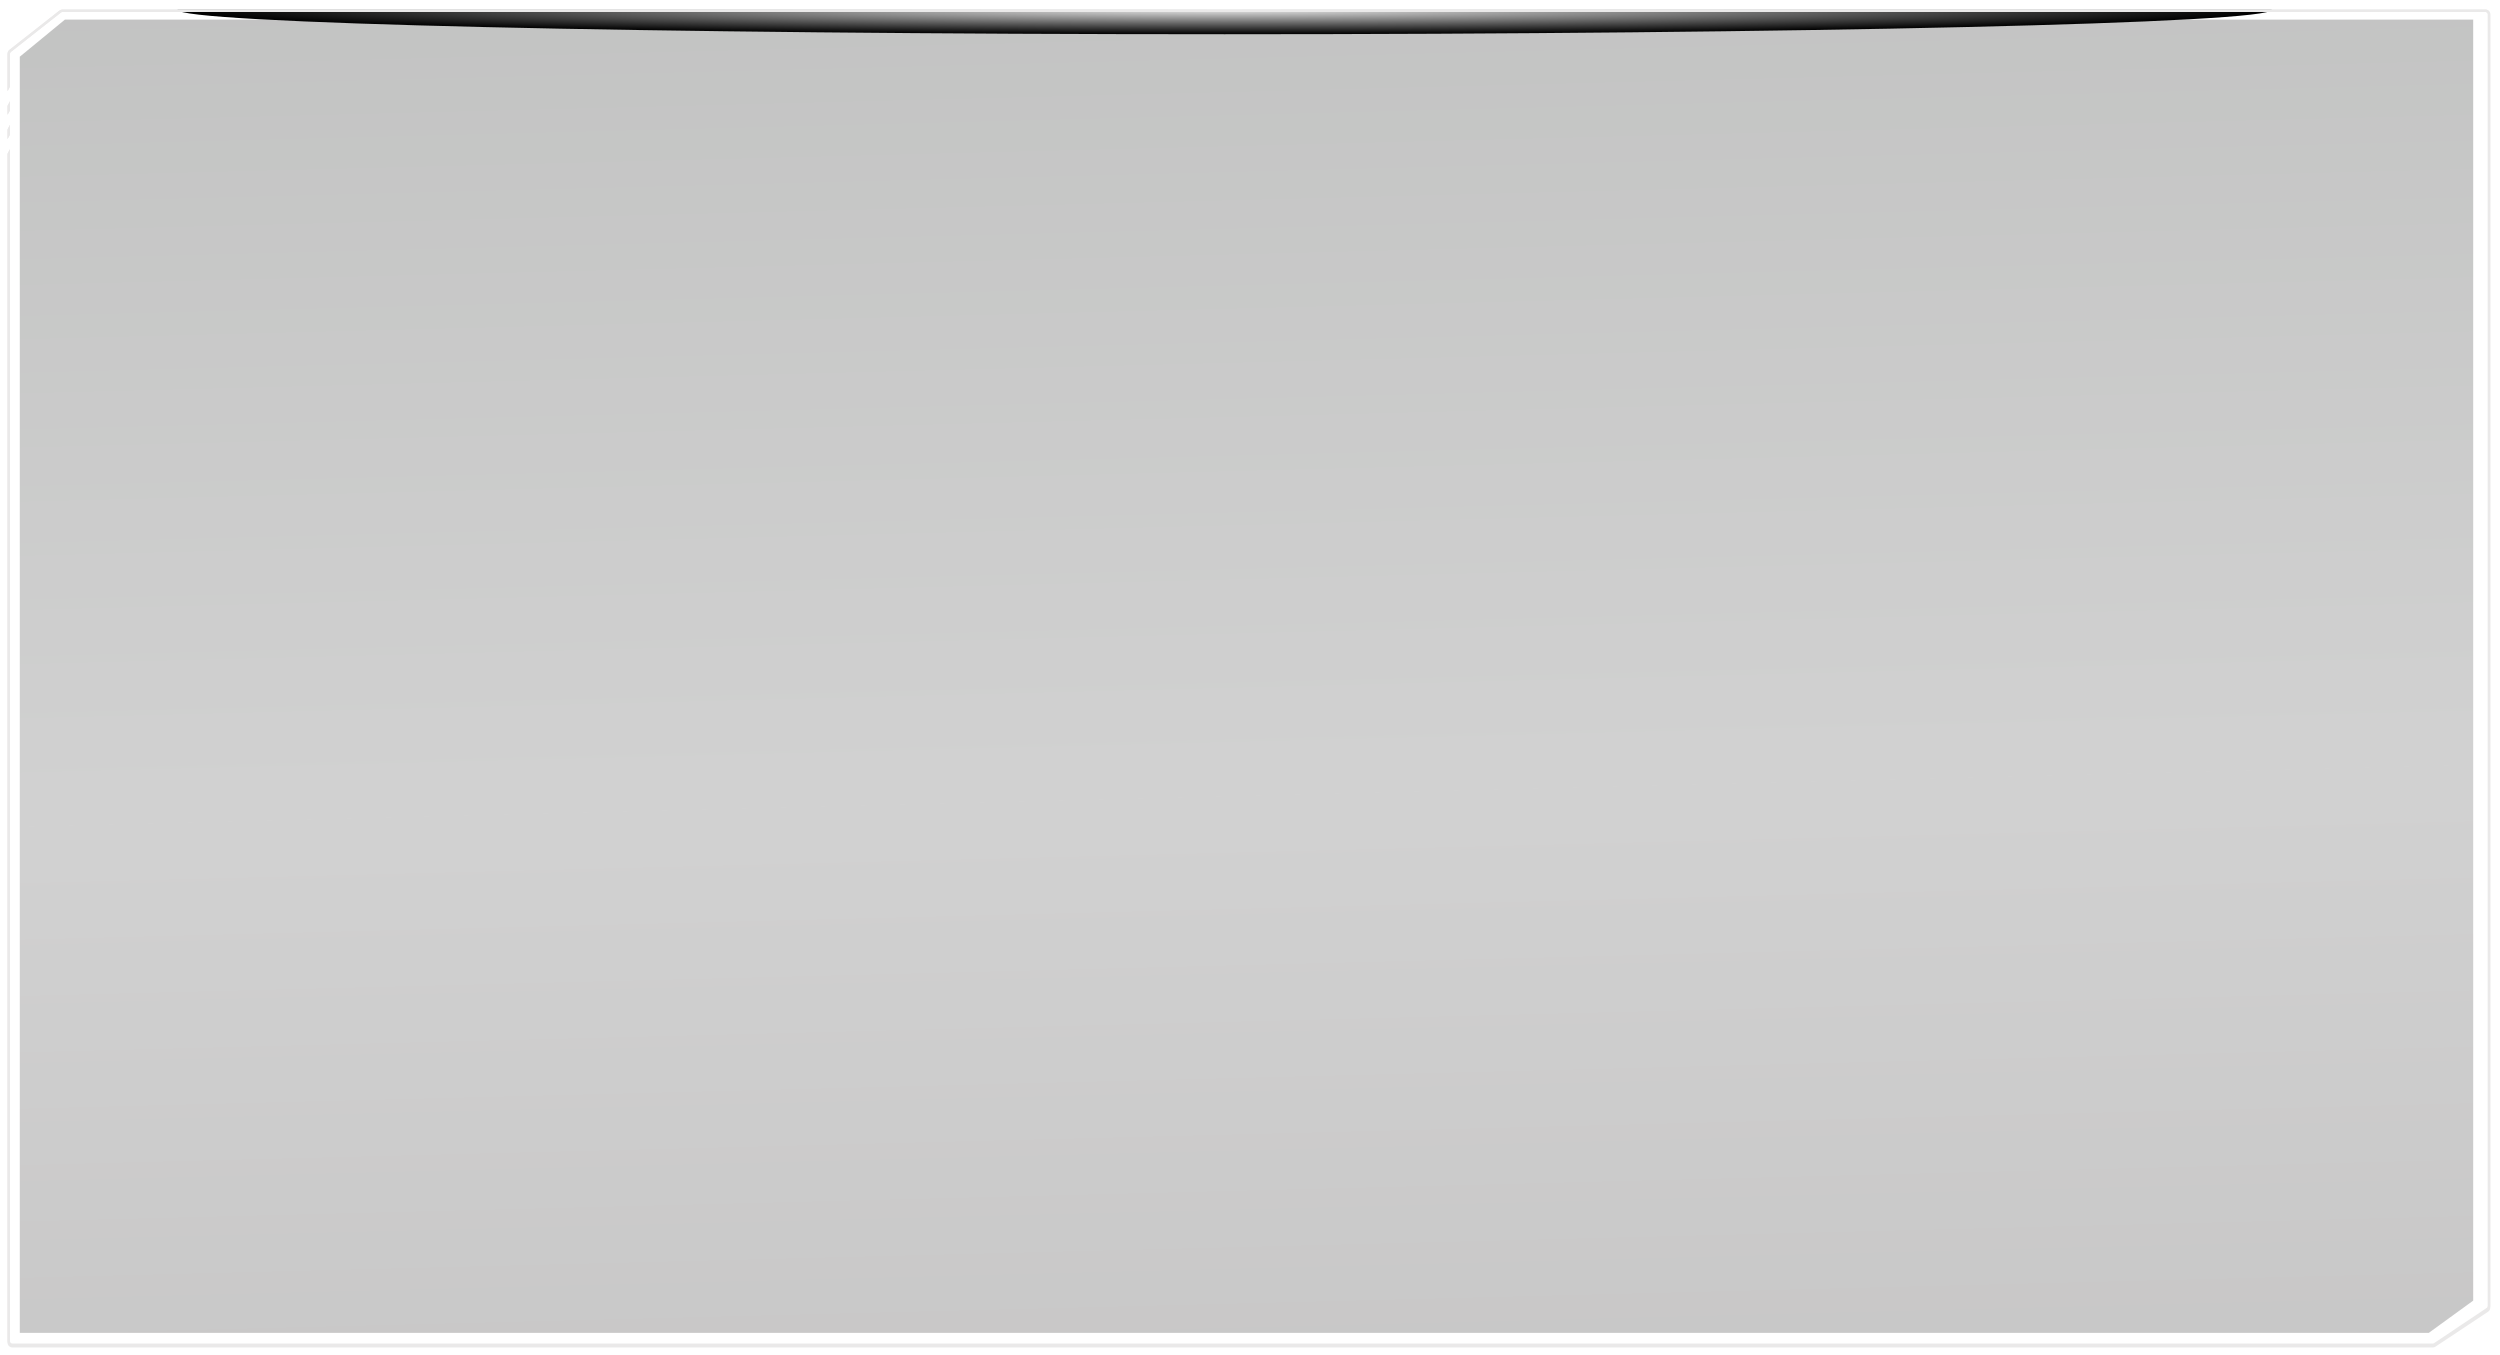 <svg width="513" height="278" viewBox="0 0 513 278" fill="none" xmlns="http://www.w3.org/2000/svg">
<g clip-path="url(#clip0_525_329875)">
<path d="M13.313 4.027L4.063 11.637V273.5H498.392L507.5 266.887V4.027H13.313Z" fill="url(#paint0_linear_525_329875)" fill-opacity="0.5"/>
<g style="mix-blend-mode:screen">
<path d="M466.139 2C466.139 4.775 369.947 7.025 251.289 7.025C132.631 7.025 36.439 4.775 36.439 2C36.439 -0.776 132.631 -3.025 251.289 -3.025C369.947 -3.025 466.139 -0.776 466.139 2Z" fill="url(#paint1_radial_525_329875)"/>
</g>
</g>
<g filter="url(#filter0_f_525_329875)">
<path fill-rule="evenodd" clip-rule="evenodd" d="M2.235 10.679L12.508 2.565C12.596 2.495 12.705 2.457 12.818 2.457H497.25H510C510.276 2.457 510.5 2.681 510.5 2.957V267.966C510.5 268.133 510.417 268.289 510.278 268.381L499.478 275.608C499.395 275.663 499.299 275.692 499.2 275.692H2.544C2.268 275.692 2.044 275.468 2.044 275.192V30.602L1.544 31.546V275.192C1.544 275.744 1.992 276.192 2.544 276.192H499.2C499.398 276.192 499.591 276.133 499.756 276.023L510.556 268.797C510.833 268.611 511 268.3 511 267.966V2.957C511 2.405 510.552 1.957 510 1.957H497.25H12.818C12.593 1.957 12.374 2.033 12.198 2.172L1.925 10.287C1.685 10.476 1.544 10.766 1.544 11.072V18.706L2.044 17.803V11.072C2.044 10.919 2.114 10.774 2.235 10.679ZM1.544 28.538L2.044 27.635V25.622L1.544 26.565V28.538ZM2.044 20.77V22.654L1.544 23.558V21.713L2.044 20.77Z" fill="#EAE9E9"/>
</g>
<path fill-rule="evenodd" clip-rule="evenodd" d="M1.544 11C1.544 10.693 1.686 10.403 1.928 10.213L12.199 2.17C12.375 2.032 12.592 1.957 12.815 1.957H497.25H510C510.552 1.957 511 2.405 511 2.957L511 268.337C511 268.672 510.832 268.985 510.553 269.17L499.755 276.333C499.591 276.442 499.398 276.5 499.202 276.5H2.544C1.992 276.5 1.544 276.052 1.544 275.5V31.546L2.044 30.602V275.5C2.044 275.776 2.268 276 2.544 276H499.202C499.3 276 499.396 275.971 499.478 275.917L510.276 268.754C510.416 268.661 510.5 268.505 510.5 268.337L510.5 2.957C510.5 2.681 510.276 2.457 510 2.457H497.25H12.815C12.704 2.457 12.595 2.494 12.507 2.563L2.236 10.607C2.115 10.701 2.044 10.847 2.044 11V17.803L1.544 18.706V11ZM2.044 27.635V25.622L1.544 26.565V28.538L2.044 27.635ZM2.044 22.654L1.544 23.558V21.713L2.044 20.77V22.654Z" fill="#EAE9E9"/>
<defs>
<filter id="filter0_f_525_329875" x="0.044" y="0.457" width="512.456" height="277.235" filterUnits="userSpaceOnUse" color-interpolation-filters="sRGB">
<feFlood flood-opacity="0" result="BackgroundImageFix"/>
<feBlend mode="normal" in="SourceGraphic" in2="BackgroundImageFix" result="shape"/>
<feGaussianBlur stdDeviation="0.75" result="effect1_foregroundBlur_525_329875"/>
</filter>
<linearGradient id="paint0_linear_525_329875" x1="275.488" y1="-81.736" x2="288.088" y2="416.98" gradientUnits="userSpaceOnUse">
<stop stop-color="#797B79"/>
<stop offset="0.49" stop-color="#A5A5A5"/>
<stop offset="1" stop-color="#7B7979"/>
</linearGradient>
<radialGradient id="paint1_radial_525_329875" cx="0" cy="0" r="1" gradientUnits="userSpaceOnUse" gradientTransform="translate(251.264 2) rotate(-90) scale(5.022 215.04)">
<stop stop-color="#E4E4E4"/>
<stop offset="1"/>
</radialGradient>
<clipPath id="clip0_525_329875">
<rect width="507" height="272" fill="white" transform="translate(1 2)"/>
</clipPath>
</defs>
</svg>
